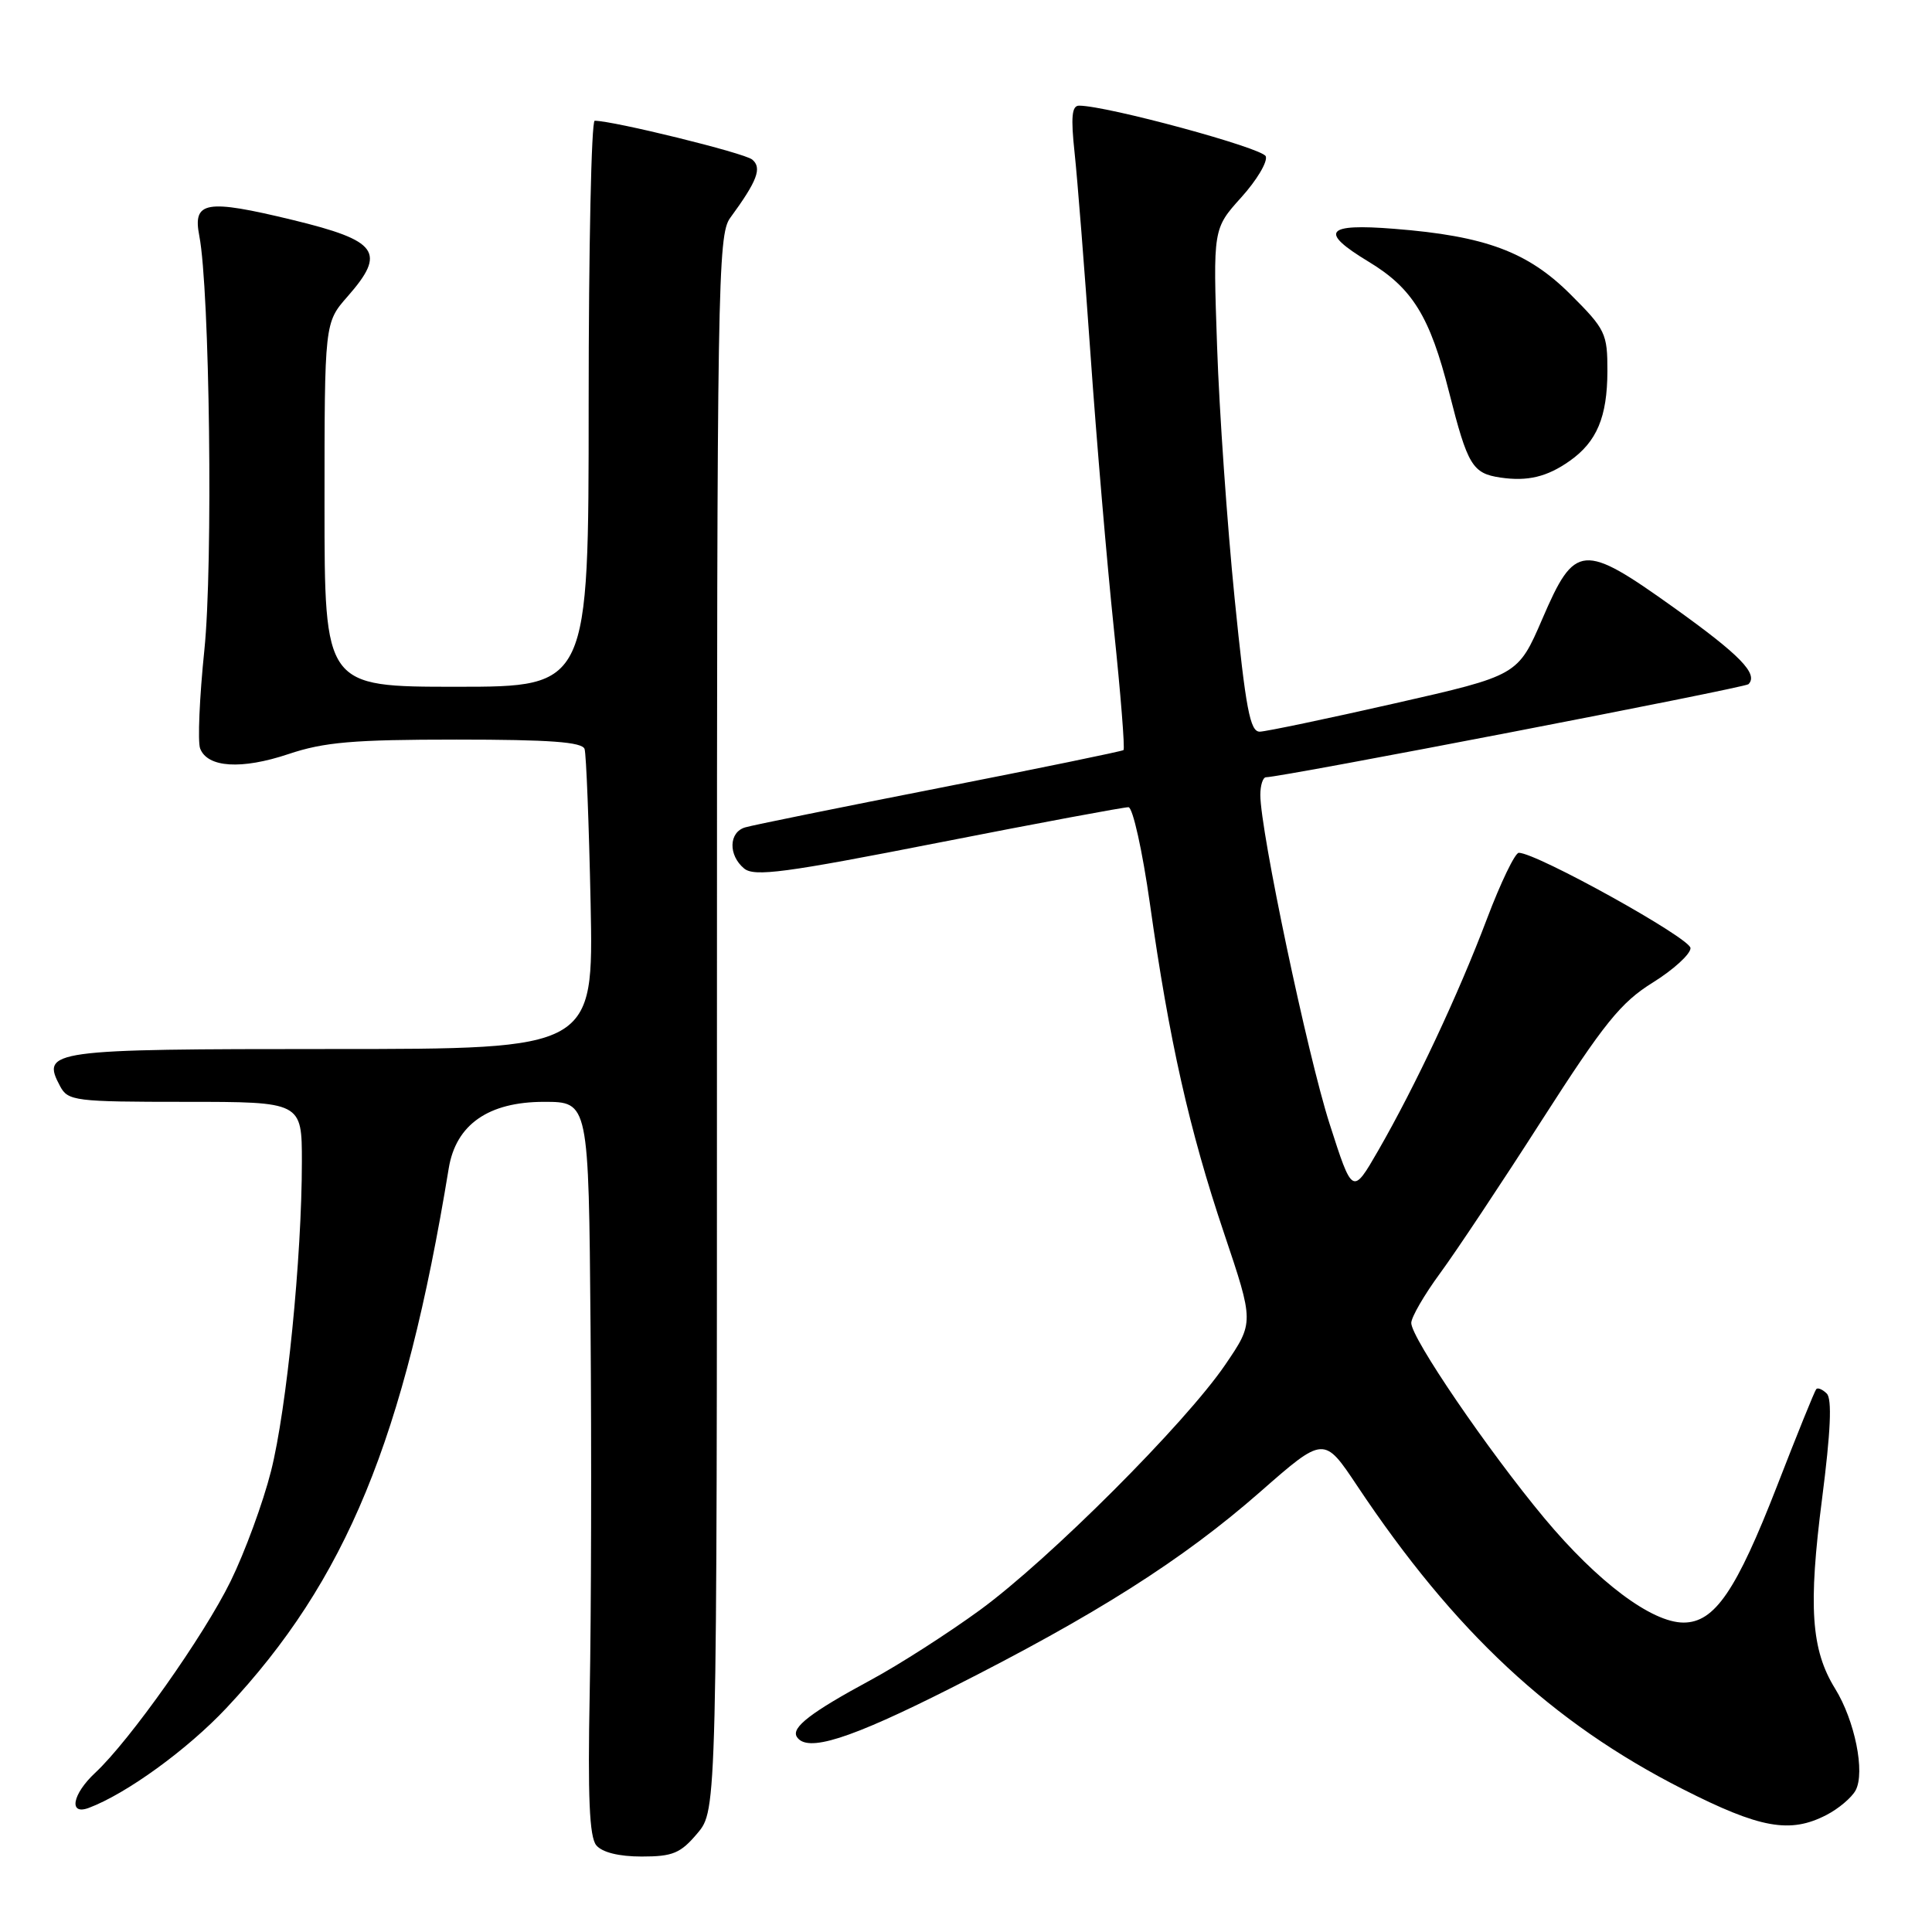 <?xml version="1.0" encoding="UTF-8" standalone="no"?>
<!DOCTYPE svg PUBLIC "-//W3C//DTD SVG 1.1//EN" "http://www.w3.org/Graphics/SVG/1.1/DTD/svg11.dtd" >
<svg xmlns="http://www.w3.org/2000/svg" xmlns:xlink="http://www.w3.org/1999/xlink" version="1.1" viewBox="0 0 256 256">
 <g >
 <path fill="currentColor"
d=" M 92.41 242.92 C 95.00 239.85 95.00 239.85 95.00 135.56 C 95.00 37.81 95.11 31.12 96.75 28.88 C 100.36 23.95 101.00 22.24 99.67 21.14 C 98.63 20.27 81.27 16.00 78.80 16.00 C 78.36 16.00 78.00 32.88 78.00 53.50 C 78.00 91.00 78.00 91.00 60.50 91.00 C 43.00 91.00 43.00 91.00 43.00 66.88 C 43.00 42.76 43.00 42.76 46.06 39.28 C 51.22 33.40 50.13 31.90 38.76 29.14 C 27.27 26.36 25.51 26.66 26.41 31.26 C 27.79 38.39 28.24 74.88 27.08 86.12 C 26.43 92.42 26.18 98.30 26.52 99.18 C 27.49 101.72 32.00 102.00 38.22 99.92 C 42.94 98.33 46.83 98.00 60.50 98.00 C 72.87 98.00 77.16 98.32 77.46 99.25 C 77.68 99.94 78.04 109.16 78.26 119.75 C 78.65 139.00 78.65 139.00 43.95 139.00 C 6.54 139.00 5.41 139.16 7.97 143.94 C 9.01 145.88 9.93 146.00 24.54 146.00 C 40.00 146.00 40.00 146.00 40.00 153.95 C 40.00 166.56 37.99 186.71 35.91 194.94 C 34.86 199.10 32.45 205.66 30.56 209.52 C 27.01 216.76 17.19 230.65 12.60 234.92 C 9.58 237.74 9.06 240.56 11.75 239.56 C 16.75 237.69 24.85 231.81 30.01 226.31 C 45.87 209.41 53.58 190.68 59.46 154.81 C 60.41 149.01 64.72 146.00 72.08 146.00 C 78.00 146.00 78.00 146.00 78.25 175.75 C 78.39 192.11 78.34 213.94 78.14 224.26 C 77.87 238.13 78.10 243.41 79.01 244.51 C 79.79 245.45 82.01 246.00 85.03 246.00 C 89.15 246.00 90.18 245.57 92.41 242.92 Z  M 242.02 240.49 C 243.63 239.66 245.36 238.19 245.88 237.23 C 247.16 234.83 245.78 227.99 243.16 223.75 C 239.98 218.61 239.59 212.88 241.44 198.54 C 242.57 189.73 242.77 185.37 242.06 184.66 C 241.50 184.10 240.86 183.83 240.66 184.07 C 240.45 184.31 238.12 190.06 235.48 196.87 C 230.06 210.80 227.20 215.00 223.08 215.00 C 218.86 215.00 211.69 209.62 204.64 201.17 C 197.16 192.19 187.00 177.30 187.00 175.30 C 187.00 174.54 188.72 171.57 190.82 168.71 C 192.93 165.84 199.01 156.70 204.33 148.39 C 212.56 135.56 214.77 132.82 219.01 130.19 C 221.75 128.48 224.00 126.43 224.00 125.63 C 224.00 124.32 203.60 113.00 201.25 113.00 C 200.75 113.00 198.85 116.94 197.03 121.75 C 193.23 131.79 187.57 143.85 182.63 152.44 C 179.21 158.37 179.21 158.37 176.17 148.89 C 173.24 139.73 167.00 110.09 167.00 105.33 C 167.00 104.05 167.34 103.00 167.75 102.99 C 169.87 102.98 231.19 91.14 231.68 90.66 C 233.02 89.31 230.58 86.80 221.85 80.55 C 209.72 71.88 208.69 71.96 204.37 82.00 C 201.13 89.50 201.13 89.50 184.82 93.20 C 175.84 95.24 167.80 96.92 166.94 96.95 C 165.64 96.99 165.07 93.98 163.59 79.25 C 162.61 69.49 161.56 54.48 161.27 45.90 C 160.73 30.31 160.73 30.31 164.47 26.16 C 166.53 23.88 167.99 21.43 167.72 20.71 C 167.29 19.60 146.66 14.00 142.98 14.00 C 142.02 14.00 141.88 15.51 142.39 20.25 C 142.76 23.69 143.71 35.72 144.50 47.00 C 145.29 58.28 146.68 74.61 147.59 83.30 C 148.50 91.99 149.07 99.23 148.87 99.39 C 148.67 99.55 137.70 101.81 124.50 104.40 C 111.30 106.99 99.71 109.34 98.75 109.63 C 96.56 110.26 96.48 113.32 98.60 115.08 C 99.95 116.20 104.00 115.66 124.35 111.66 C 137.63 109.05 148.97 106.94 149.53 106.96 C 150.10 106.98 151.38 112.74 152.37 119.75 C 154.92 137.86 157.59 149.74 162.18 163.37 C 166.17 175.23 166.17 175.23 162.34 180.85 C 157.03 188.63 139.06 206.60 129.86 213.33 C 125.65 216.40 119.13 220.59 115.36 222.62 C 107.45 226.89 104.83 228.91 105.58 230.13 C 106.90 232.26 112.52 230.49 126.00 223.68 C 145.18 214.00 156.68 206.71 166.97 197.69 C 175.43 190.27 175.43 190.27 179.84 196.89 C 192.73 216.23 205.64 228.26 222.96 237.06 C 233.23 242.28 237.19 242.99 242.02 240.49 Z  M 208.00 61.07 C 211.59 58.54 212.97 55.25 212.99 49.20 C 213.00 44.19 212.74 43.64 208.12 39.03 C 202.46 33.37 196.83 31.27 184.75 30.32 C 175.62 29.59 174.76 30.69 181.32 34.66 C 187.16 38.18 189.47 41.93 192.02 52.00 C 194.47 61.67 195.10 62.73 198.82 63.28 C 202.42 63.81 205.00 63.19 208.00 61.07 Z "/>
</g>
</svg>